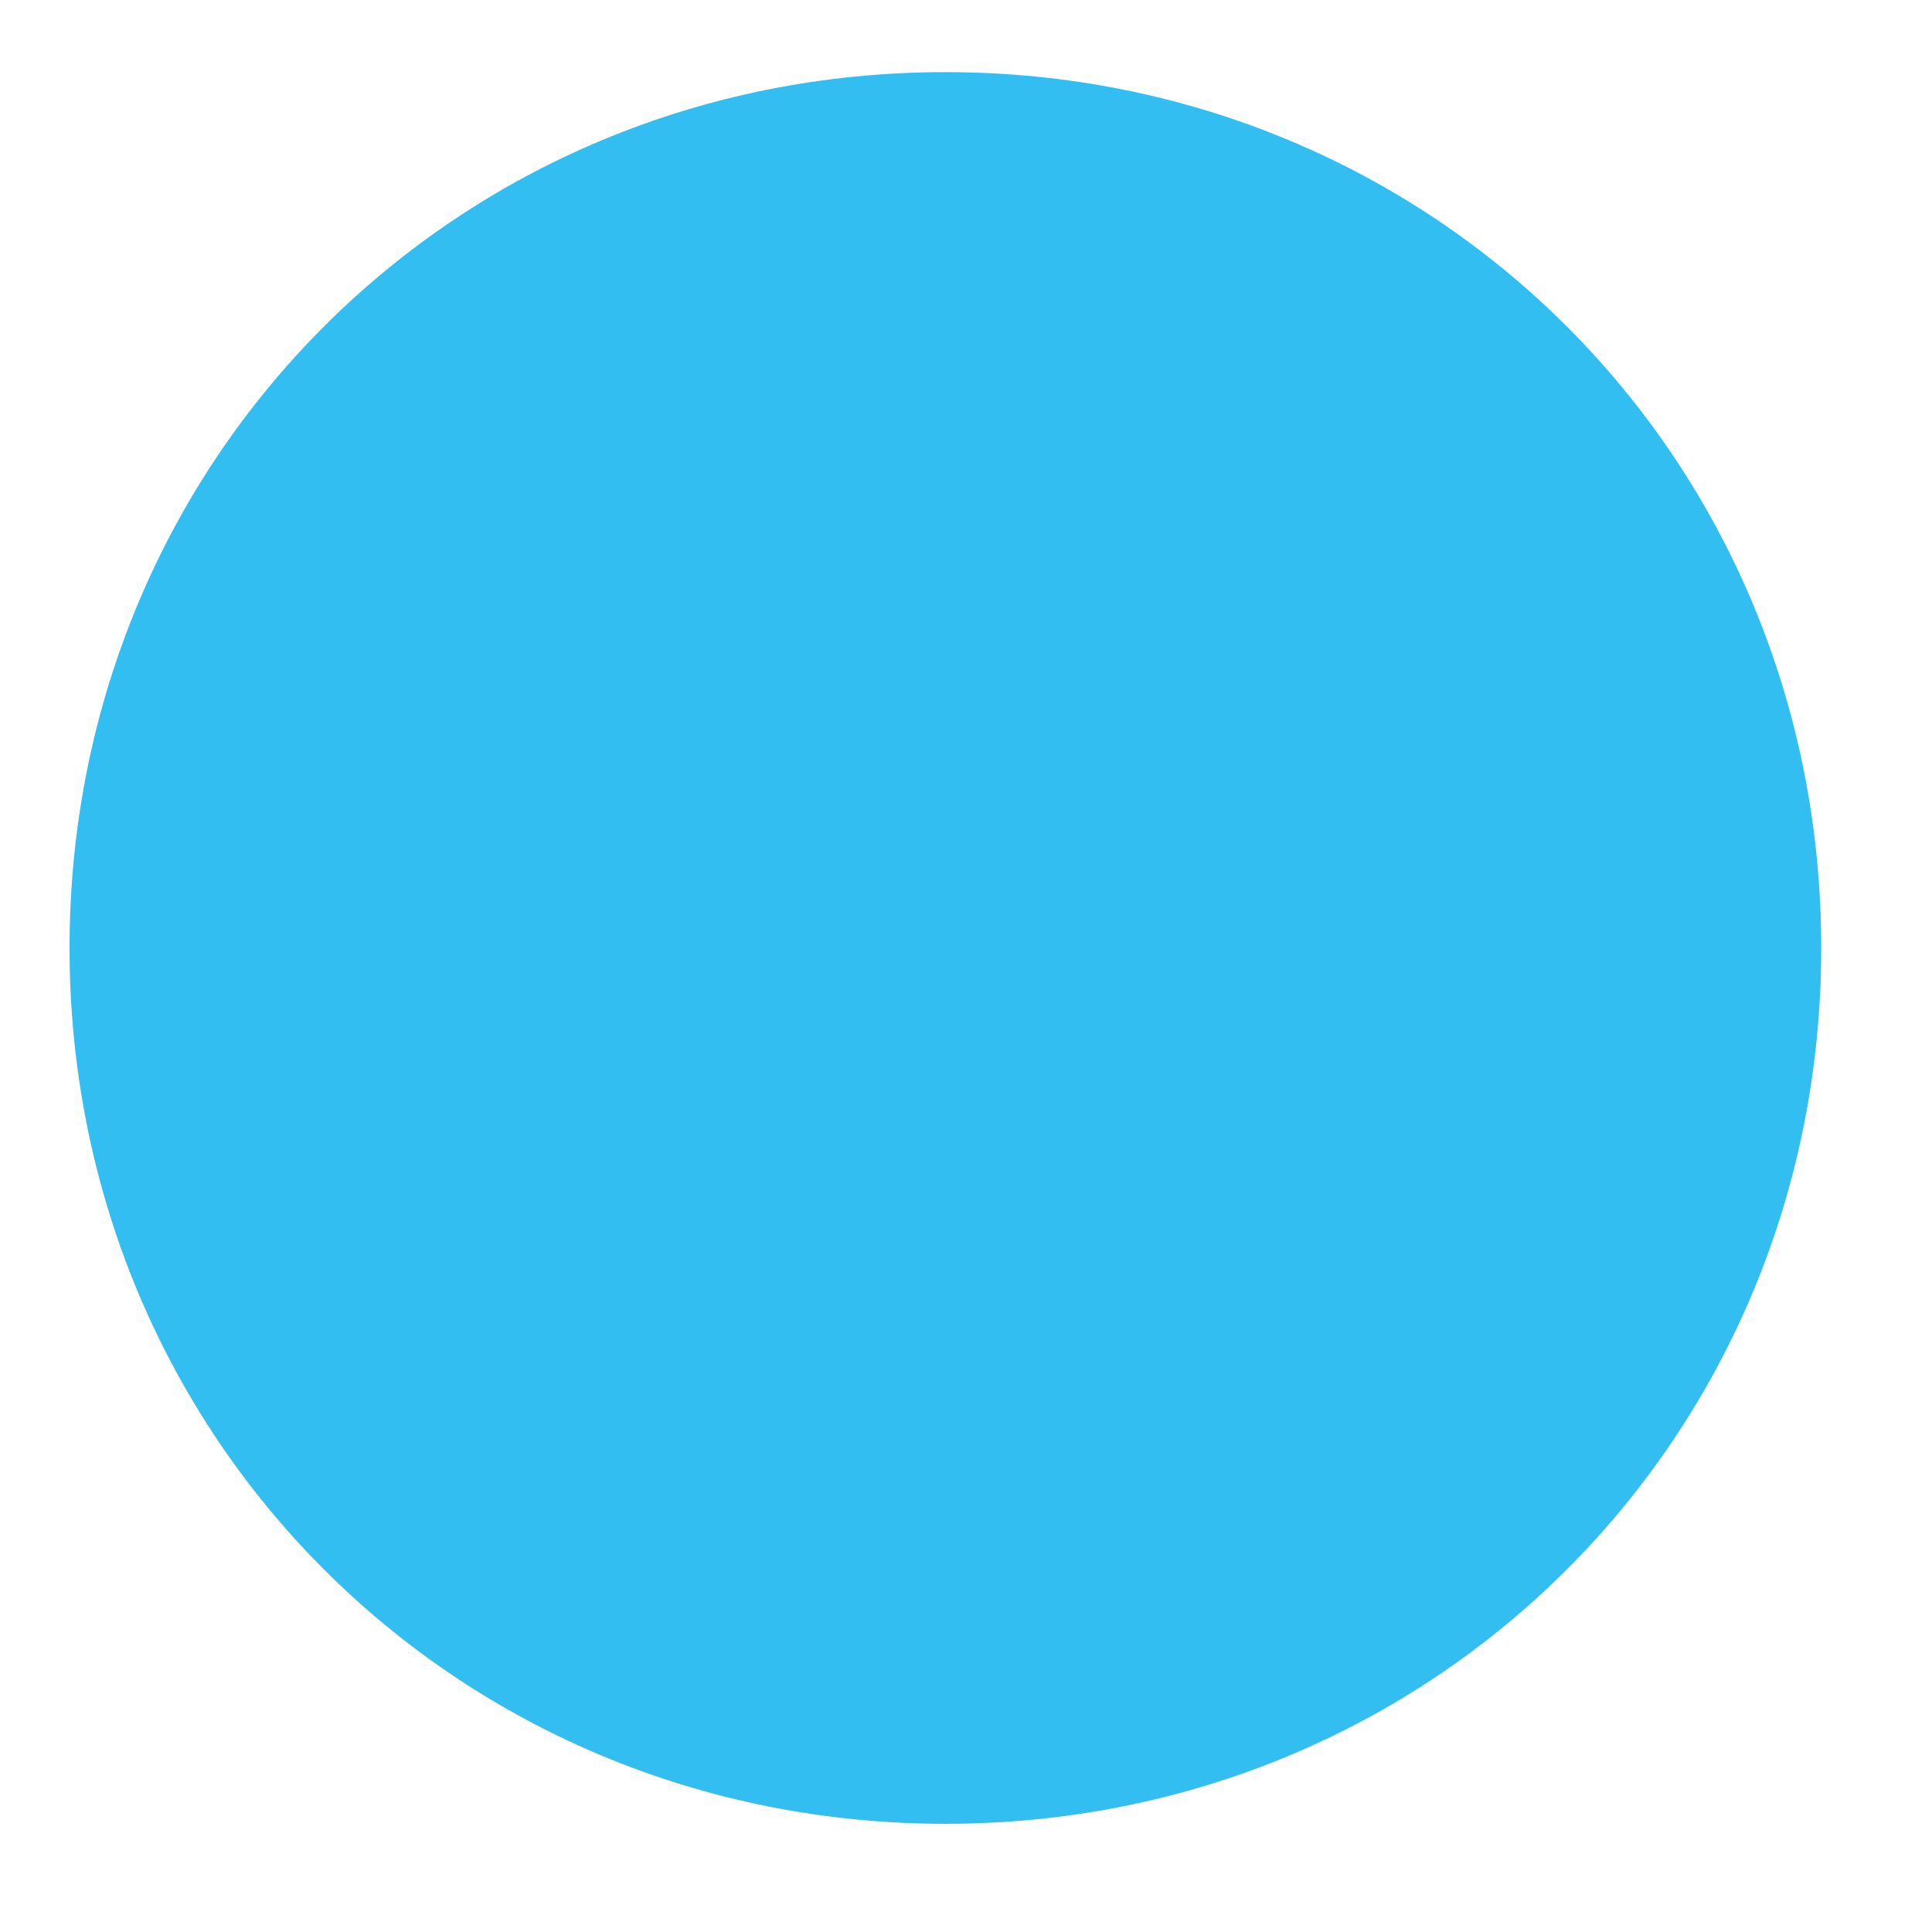 ﻿<?xml version="1.0" encoding="utf-8"?>
<svg version="1.1" xmlns:xlink="http://www.w3.org/1999/xlink" width="15px" height="15px" xmlns="http://www.w3.org/2000/svg">
  <defs>
    <radialGradient cx="1058.06" cy="764.5" r="19.2" gradientTransform="matrix(1 0 0 1 1.25055521493778E-11 0 )" gradientUnits="userSpaceOnUse" id="RadialGradient375">
      <stop id="Stop376" stop-color="#b2e7fa" stop-opacity="0.8" offset="0" />
      <stop id="Stop377" stop-color="#00aeee" stop-opacity="0.8" offset="0.69" />
      <stop id="Stop378" stop-color="#00aeee" stop-opacity="0.8" offset="1" />
    </radialGradient>
  </defs>
  <g transform="matrix(1 0 0 1 -574 -5229 )">
    <path d="M 7.34 14.16  C 3.54 14.16  0.54 11.16  0.54 7.36  C 0.54 3.56  3.54 0.56  7.34 0.56  C 11.14 0.56  14.14 3.56  14.14 7.36  C 14.14 11.16  11.14 14.16  7.34 14.16  Z " fill-rule="nonzero" fill="url(#RadialGradient375)" stroke="none" transform="matrix(1 0 0 1 574 5229 )" />
  </g>
</svg>